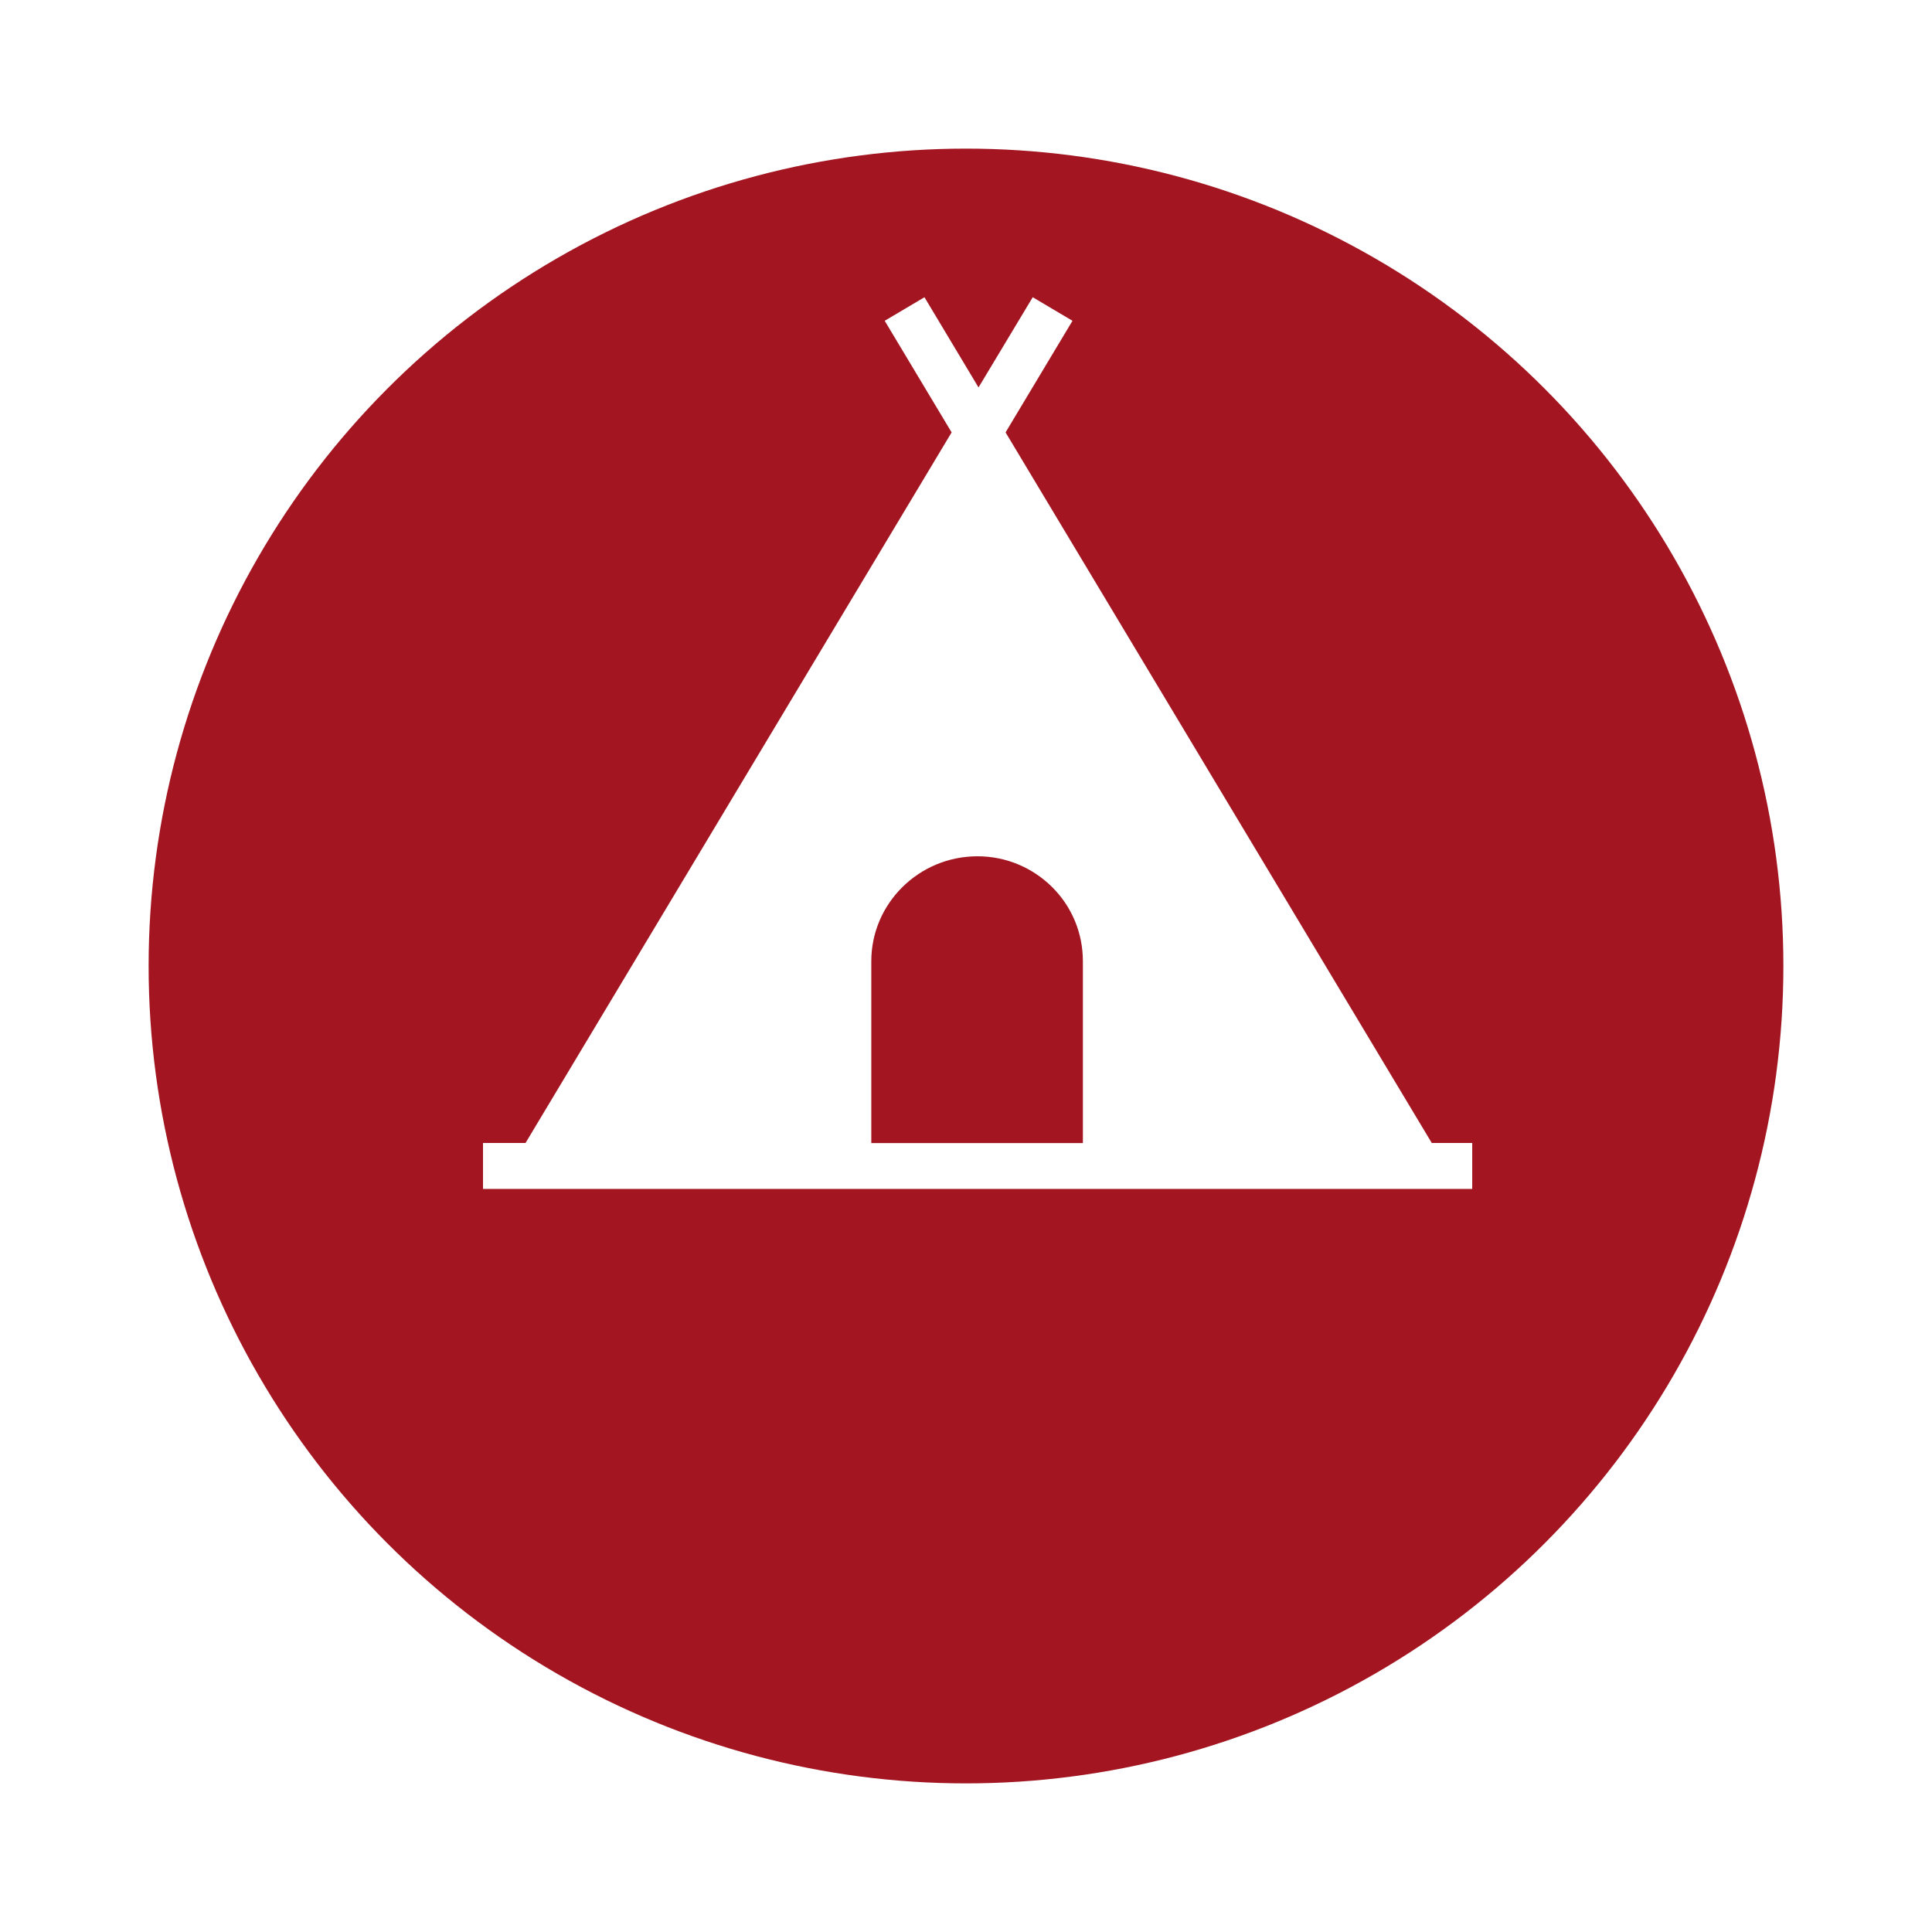 <svg width="52" height="52" viewBox="0 0 52 52" fill="none" xmlns="http://www.w3.org/2000/svg">
<g filter="url(#filter0_d)">
<circle cx="26" cy="22" r="22" fill="#A31621"/>
</g>
<path d="M38.536 30.763L27.065 11.638L28.866 8.634L27.796 8L26.337 10.428L24.882 8L23.812 8.634L25.613 11.638L14.145 30.763H13V32H39.625V30.763H38.536ZM23.451 30.763V25.872C23.451 24.316 24.732 23.047 26.309 23.047C27.065 23.047 27.777 23.341 28.316 23.873C28.851 24.405 29.146 25.114 29.146 25.872V30.766H23.451V30.763Z" fill="white"/>
<defs>
<filter id="filter0_d" x="0" y="0" width="52" height="52" filterUnits="userSpaceOnUse" color-interpolation-filters="sRGB">
<feFlood flood-opacity="0" result="BackgroundImageFix"/>
<feColorMatrix in="SourceAlpha" type="matrix" values="0 0 0 0 0 0 0 0 0 0 0 0 0 0 0 0 0 0 127 0"/>
<feOffset dy="4"/>
<feGaussianBlur stdDeviation="2"/>
<feColorMatrix type="matrix" values="0 0 0 0 0 0 0 0 0 0 0 0 0 0 0 0 0 0 0.25 0"/>
<feBlend mode="normal" in2="BackgroundImageFix" result="effect1_dropShadow"/>
<feBlend mode="normal" in="SourceGraphic" in2="effect1_dropShadow" result="shape"/>
</filter>
</defs>
</svg>
